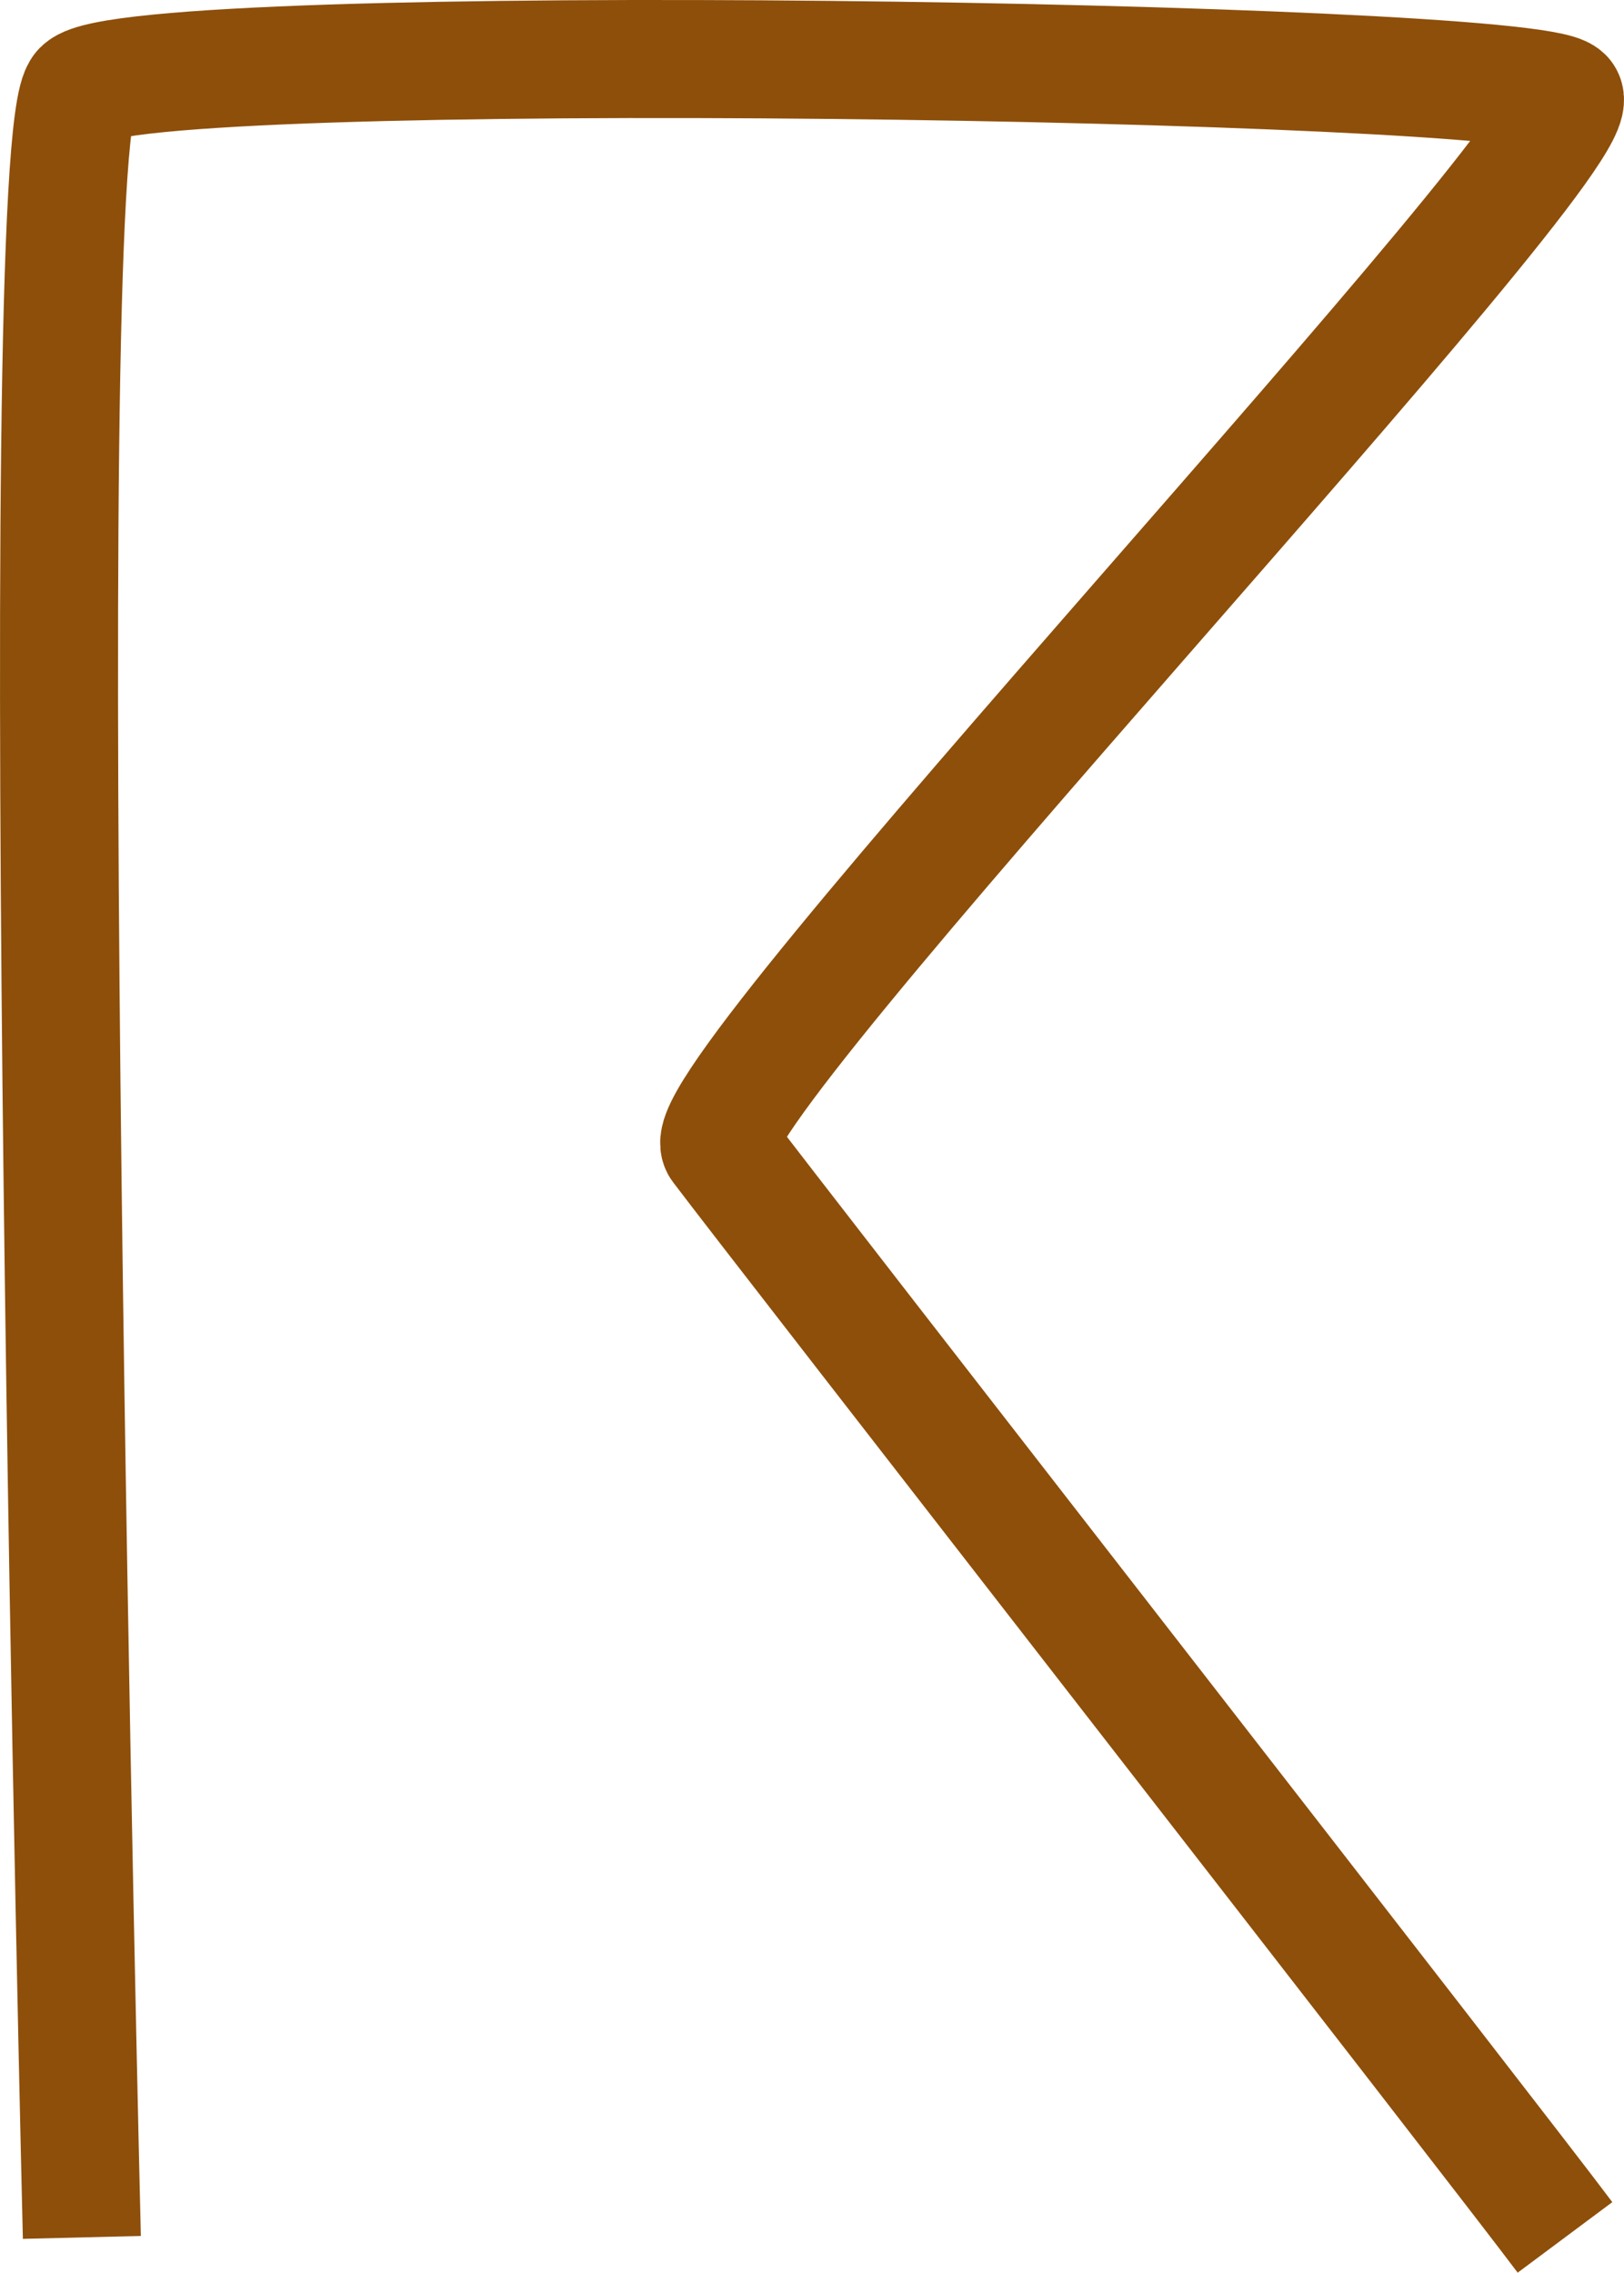 <svg xmlns="http://www.w3.org/2000/svg" viewBox="0 0 151.37 211.77"><title>logo</title><g id="Layer_2" data-name="Layer 2"><g id="Layer_3" data-name="Layer 3"><path d="M7.63,208.48S2.84,13.11,7.63,8.32,142.35,5.58,145.77,9s-82,93.44-78.64,97.85c5.35,7.1,73.1,94.06,78.74,101.63" style="fill:none;stroke:#8e4f0a;stroke-miterlimit:10;stroke-width:11px"/></g></g></svg>